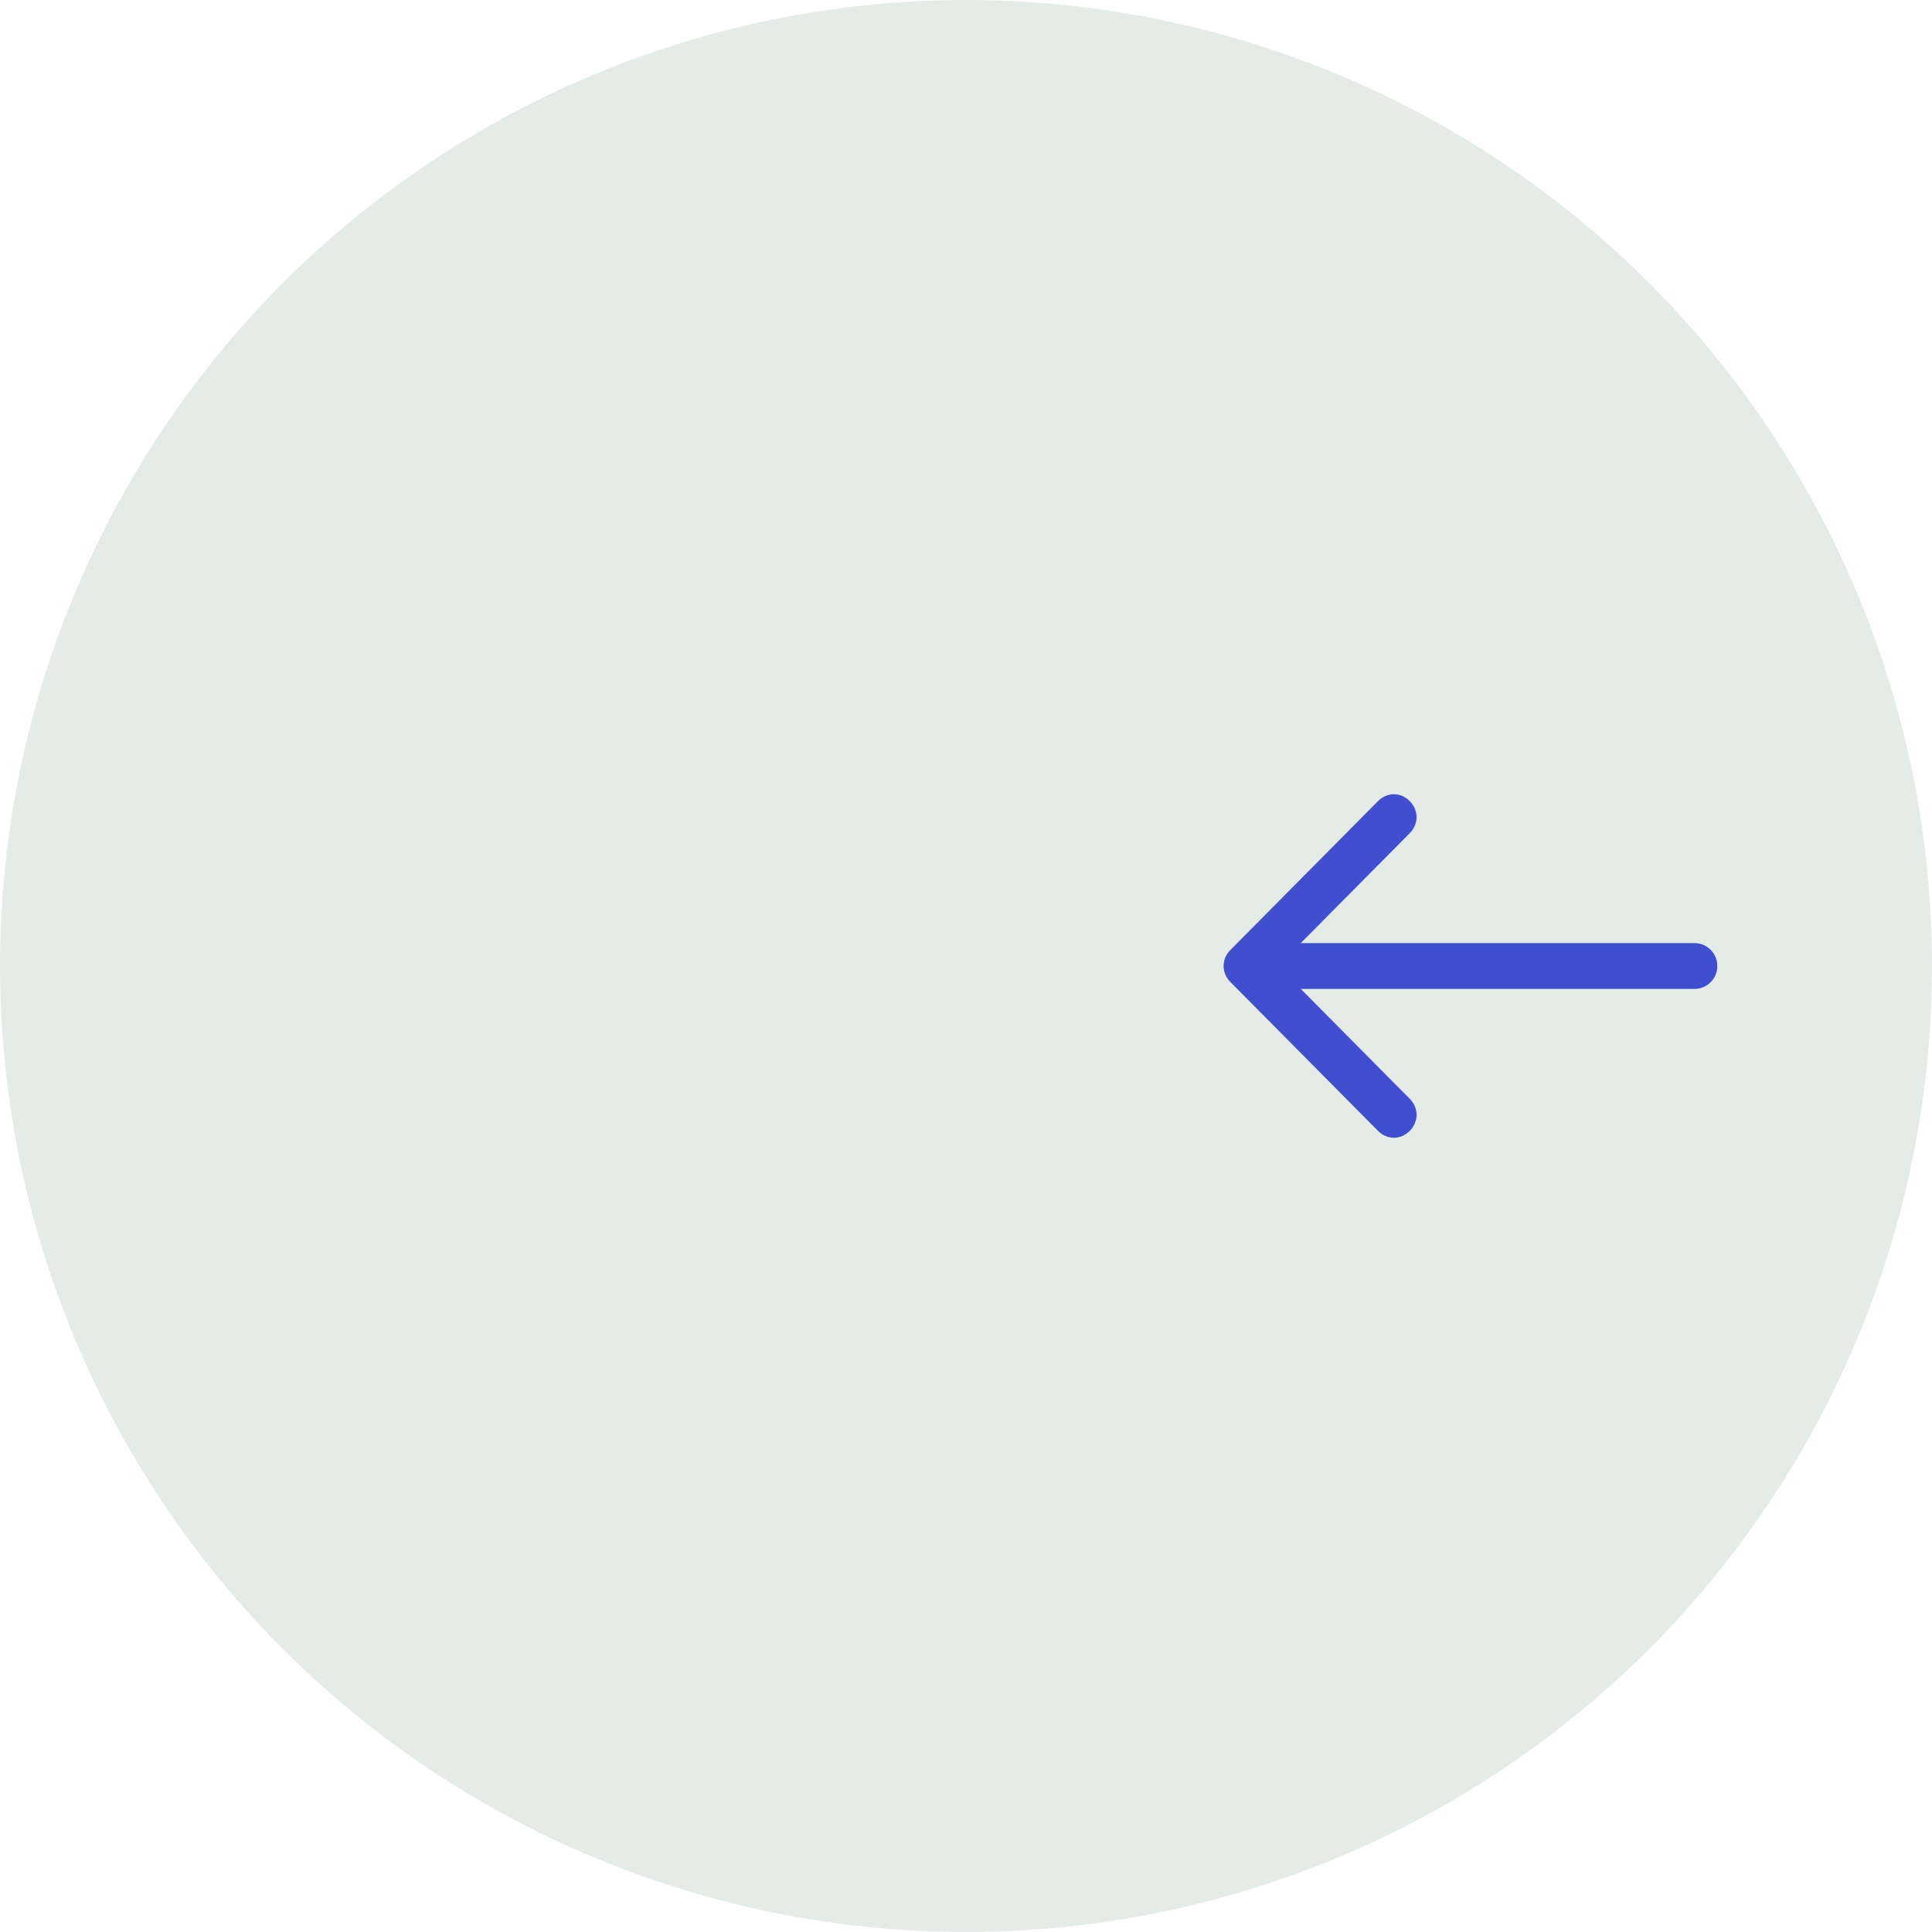 <svg width="90" height="90" viewBox="0 0 90 90" fill="none" xmlns="http://www.w3.org/2000/svg">
<circle cx="45" cy="45" r="45" fill="#E5ECE8"/>
<path d="M57.317 45.747C56.894 45.32 56.894 44.68 57.317 44.253L64.191 37.32C64.614 36.893 65.248 36.893 65.671 37.32C66.094 37.747 66.094 38.387 65.671 38.813L60.595 43.933H78.942C79.524 43.933 80 44.413 80 45C80 45.587 79.524 46.067 78.942 46.067H60.595L65.671 51.187C66.094 51.613 66.094 52.253 65.671 52.68C65.248 53.107 64.614 53.107 64.191 52.68L57.317 45.747Z" fill="#404FD0"/>
</svg>
